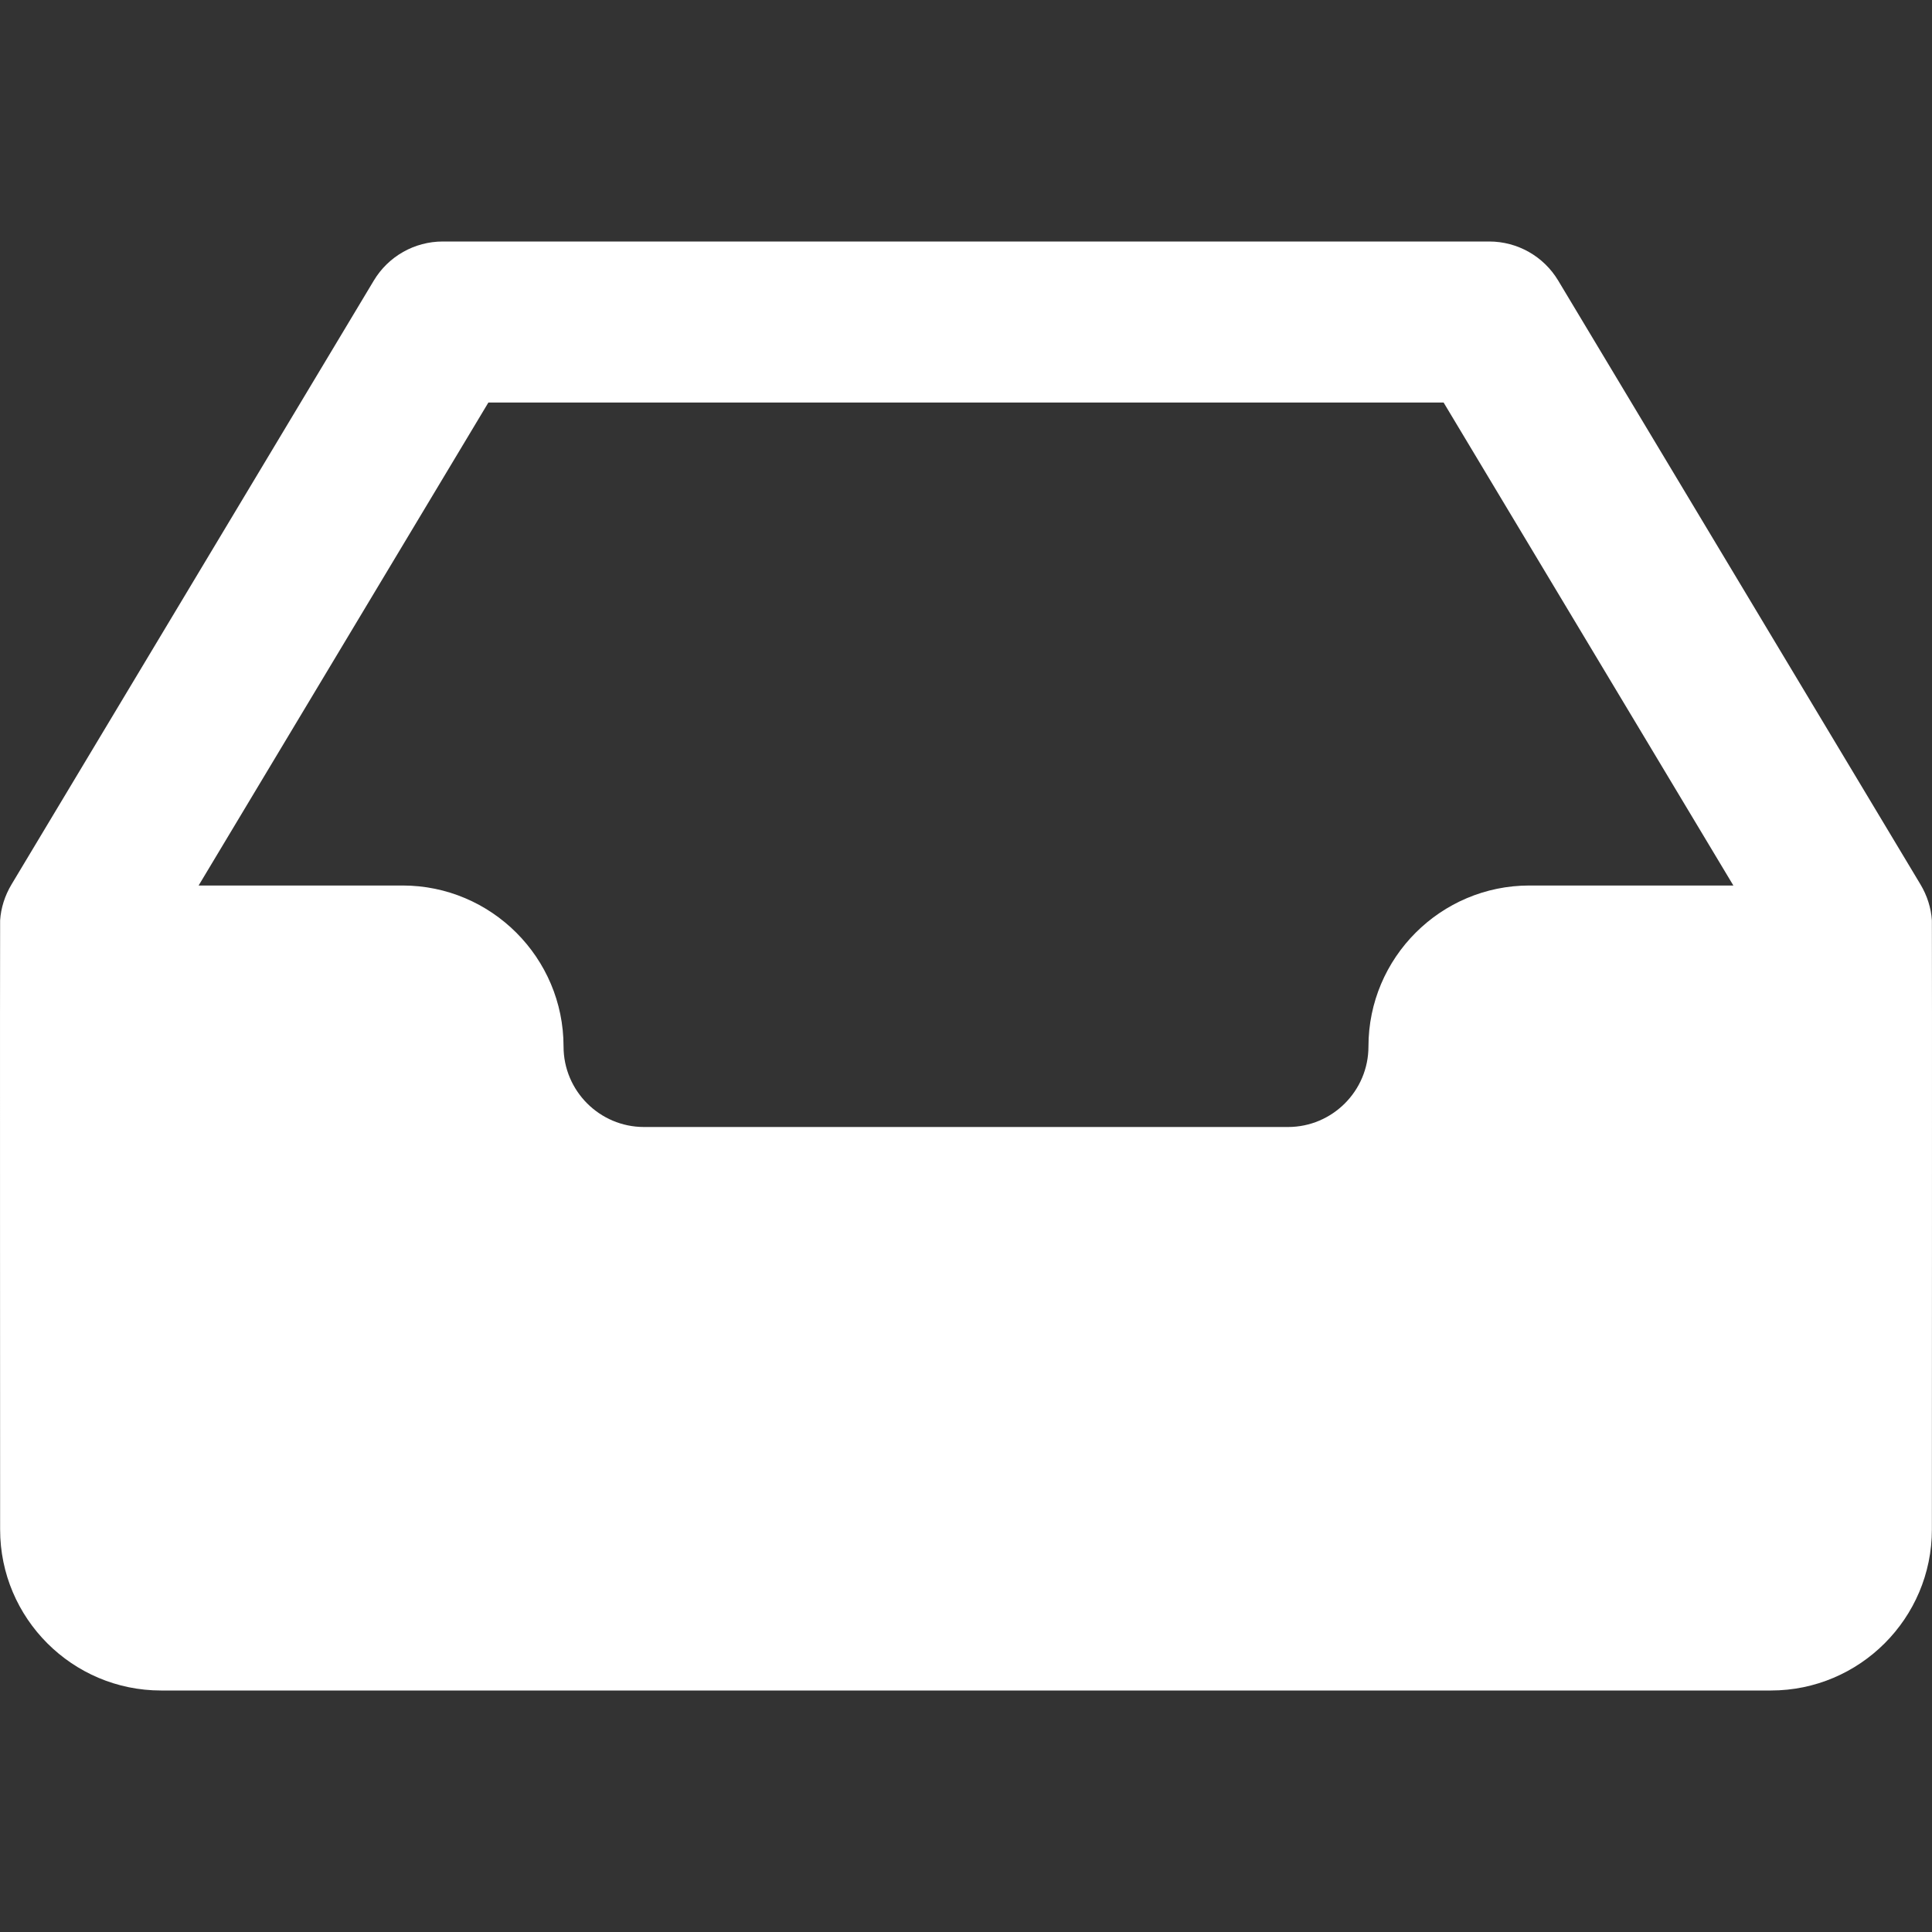 <?xml version="1.0"?>
<svg xmlns="http://www.w3.org/2000/svg" xmlns:xlink="http://www.w3.org/1999/xlink" xmlns:svgjs="http://svgjs.com/svgjs" version="1.1" width="512" height="512" x="0" y="0" viewBox="0 0 512 512" style="enable-background:new 0 0 512 512" xml:space="preserve" class=""><rect x="0" y="0" width="512" height="512" fill="#333333" stroke="none"/><g>
<g xmlns="http://www.w3.org/2000/svg">
	<g>
		<path d="M511.97,243.904c-0.216-3.277-1.236-6.539-3.041-9.549l-95.989-160C409.086,67.927,402.15,64,394.65,64H117.35    c-7.499,0-14.436,3.927-18.289,10.354l-95.989,160c-1.806,3.01-2.825,6.269-3.041,9.546c-0.068,0.488,0,161.433,0,161.433    C0.03,428.865,19.174,448,42.692,448h426.617c23.518,0,42.662-19.135,42.662-42.667    C511.97,405.333,512.038,244.392,511.97,243.904z M405.316,234.667c-23.518,0-42.662,19.135-42.662,42.667    c0,11.76-9.561,21.333-21.331,21.333H170.677c-11.769,0-21.331-9.573-21.331-21.333c0-23.531-19.144-42.667-42.662-42.667H52.637    l76.794-128h253.137l76.794,128H405.316z" fill="#ffffff" data-original="#000000" style=""/>
	</g>
</g>
<g xmlns="http://www.w3.org/2000/svg">
</g>
<g xmlns="http://www.w3.org/2000/svg">
</g>
<g xmlns="http://www.w3.org/2000/svg">
</g>
<g xmlns="http://www.w3.org/2000/svg">
</g>
<g xmlns="http://www.w3.org/2000/svg">
</g>
<g xmlns="http://www.w3.org/2000/svg">
</g>
<g xmlns="http://www.w3.org/2000/svg">
</g>
<g xmlns="http://www.w3.org/2000/svg">
</g>
<g xmlns="http://www.w3.org/2000/svg">
</g>
<g xmlns="http://www.w3.org/2000/svg">
</g>
<g xmlns="http://www.w3.org/2000/svg">
</g>
<g xmlns="http://www.w3.org/2000/svg">
</g>
<g xmlns="http://www.w3.org/2000/svg">
</g>
<g xmlns="http://www.w3.org/2000/svg">
</g>
<g xmlns="http://www.w3.org/2000/svg">
</g>
</g></svg>
